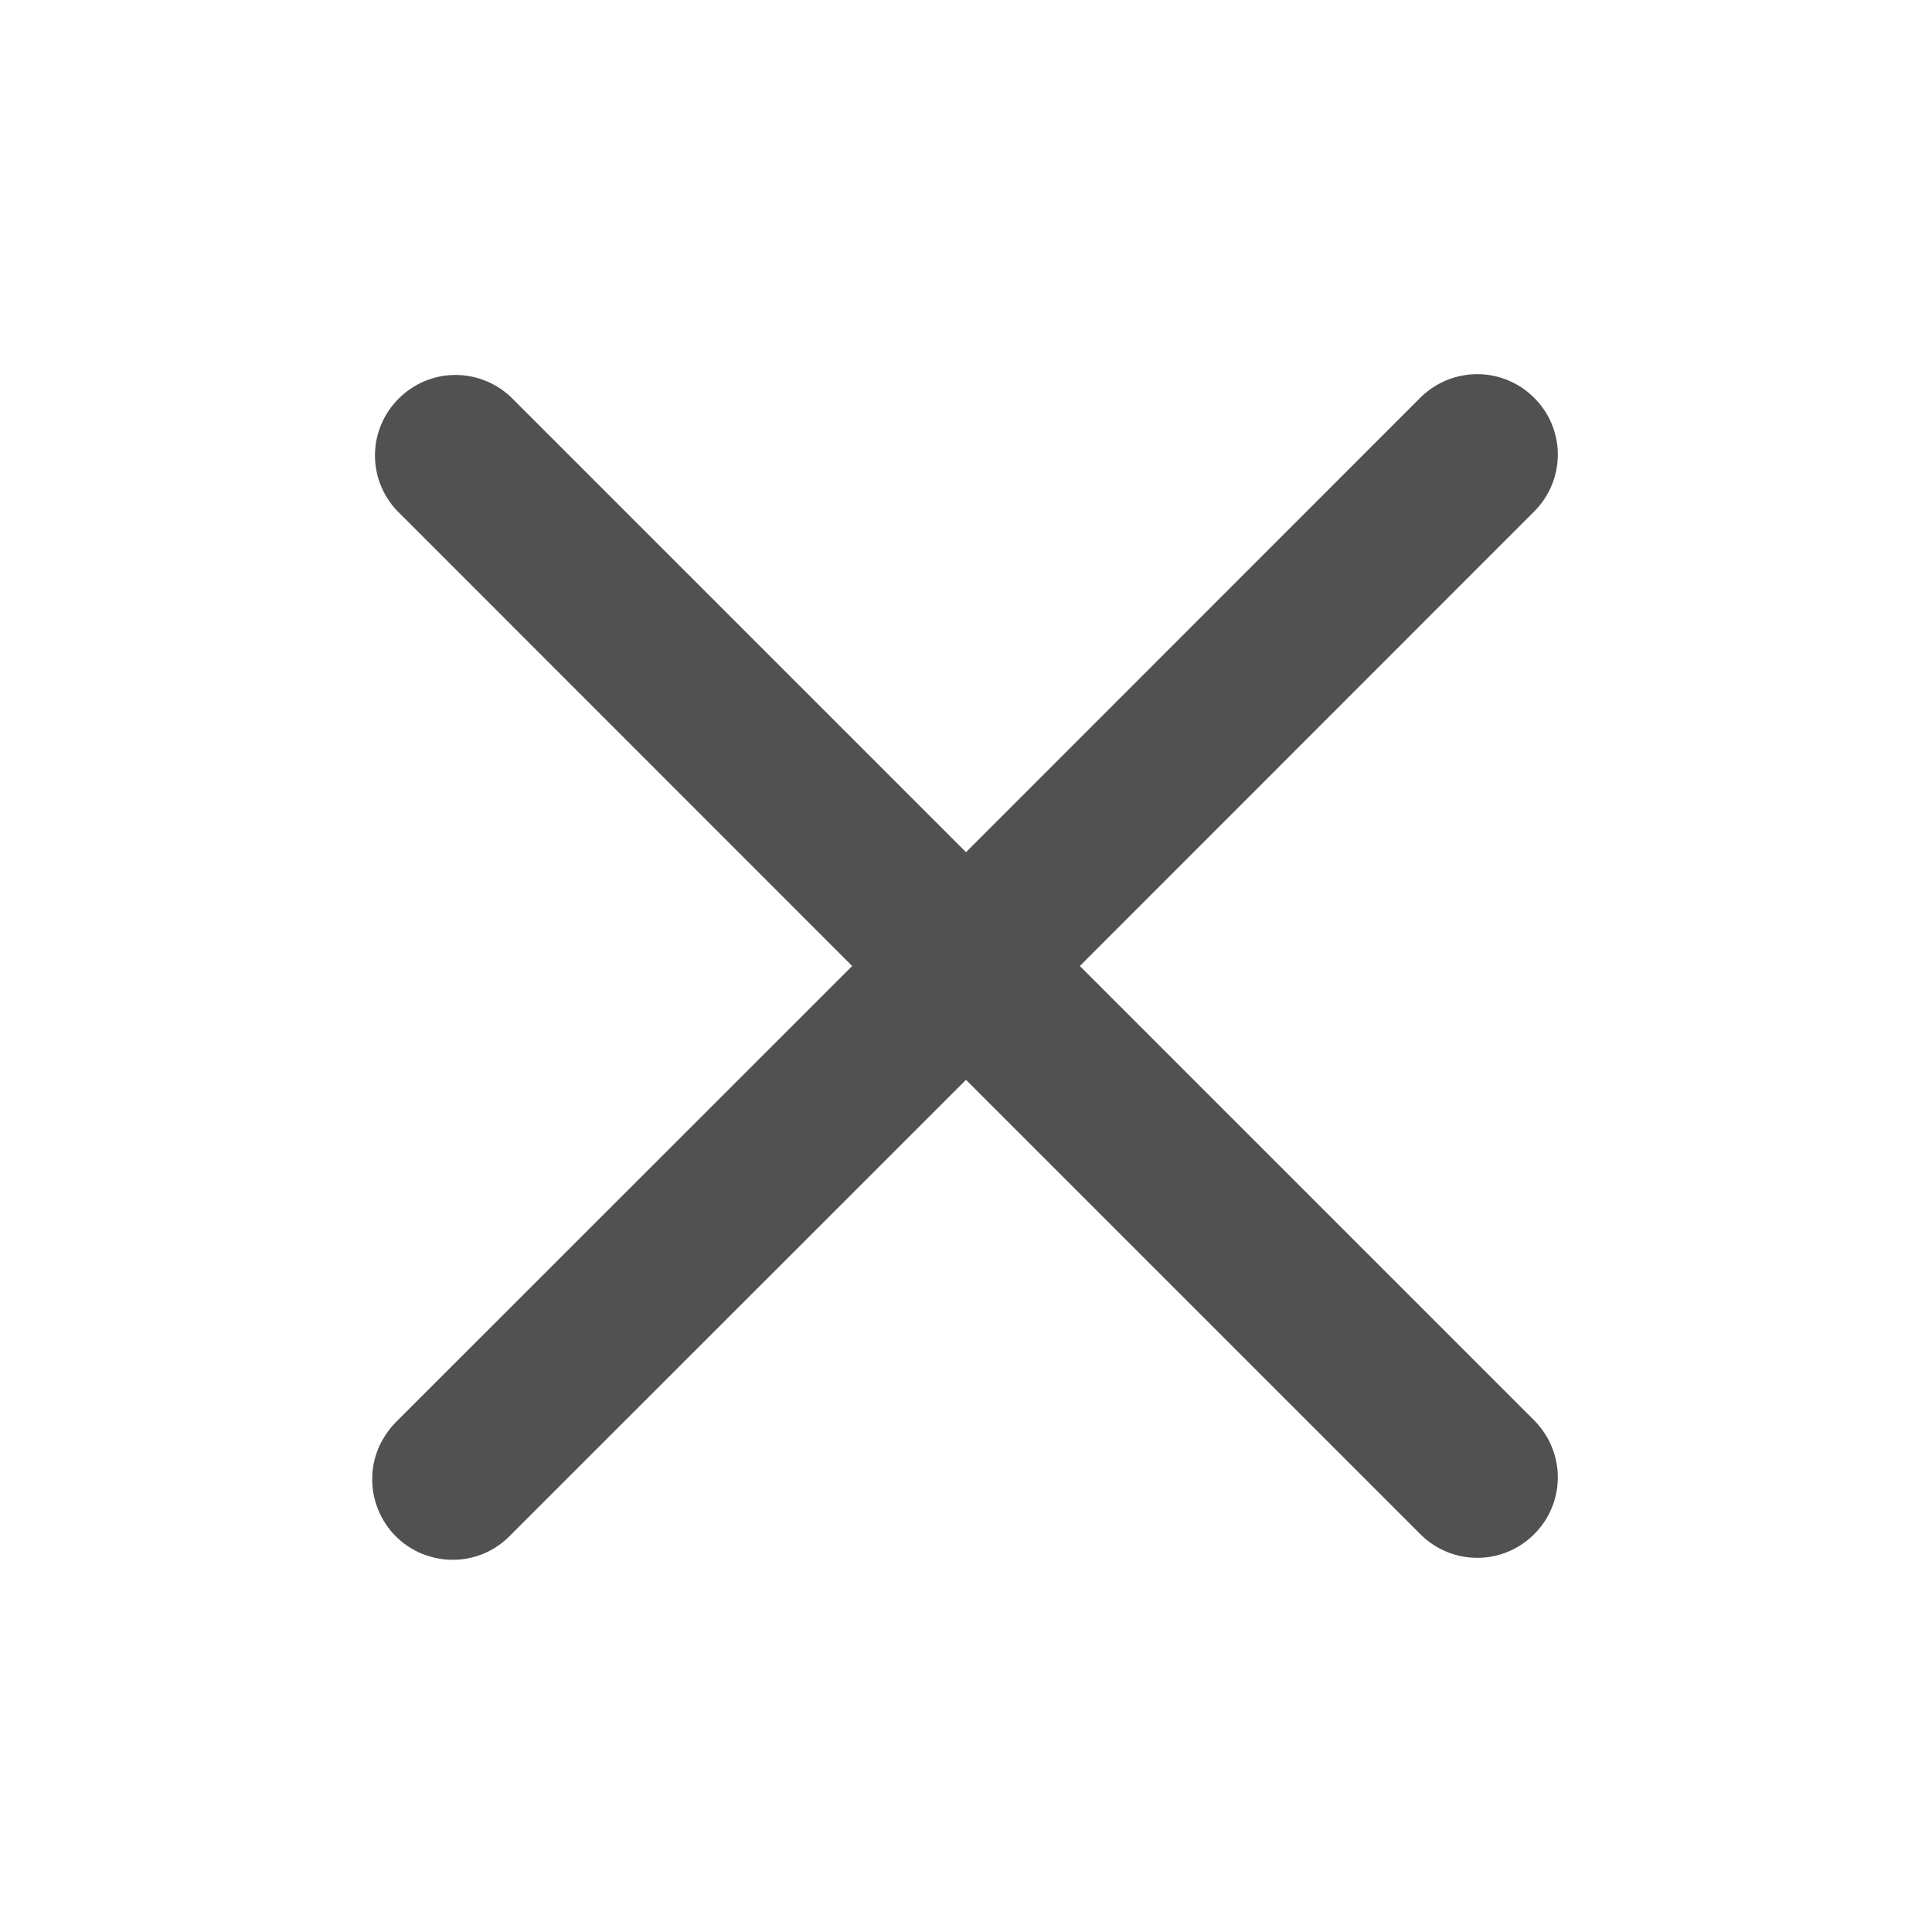 <svg width="12" height="12" viewBox="0 0 12 12" fill="none" xmlns="http://www.w3.org/2000/svg">
<g clip-path="url(#clip0_326_303)">
<path fill-rule="evenodd" clip-rule="evenodd" d="M6 6.707L8.828 9.535C8.923 9.627 9.049 9.677 9.18 9.676C9.311 9.675 9.437 9.622 9.529 9.529C9.622 9.437 9.675 9.311 9.676 9.18C9.677 9.049 9.626 8.923 9.535 8.828L6.707 6L9.535 3.171C9.626 3.077 9.677 2.951 9.676 2.82C9.675 2.689 9.622 2.563 9.529 2.471C9.437 2.378 9.311 2.325 9.18 2.324C9.049 2.323 8.923 2.373 8.828 2.464L6 5.293L3.171 2.464C3.077 2.376 2.951 2.327 2.821 2.329C2.691 2.331 2.568 2.384 2.476 2.476C2.384 2.568 2.331 2.692 2.329 2.821C2.327 2.951 2.376 3.077 2.465 3.171L5.293 6L2.464 8.828C2.417 8.875 2.379 8.93 2.352 8.991C2.326 9.052 2.312 9.117 2.312 9.184C2.311 9.25 2.324 9.316 2.349 9.377C2.374 9.439 2.411 9.495 2.458 9.542C2.505 9.589 2.561 9.626 2.622 9.651C2.684 9.676 2.75 9.689 2.816 9.688C2.882 9.688 2.948 9.674 3.009 9.648C3.07 9.621 3.125 9.583 3.171 9.535L6 6.707Z" fill="#515151"/>
</g>
<defs>
<clipPath id="clip0_326_303">
<rect width="12" height="12" fill="white"/>
</clipPath>
</defs>
</svg>
